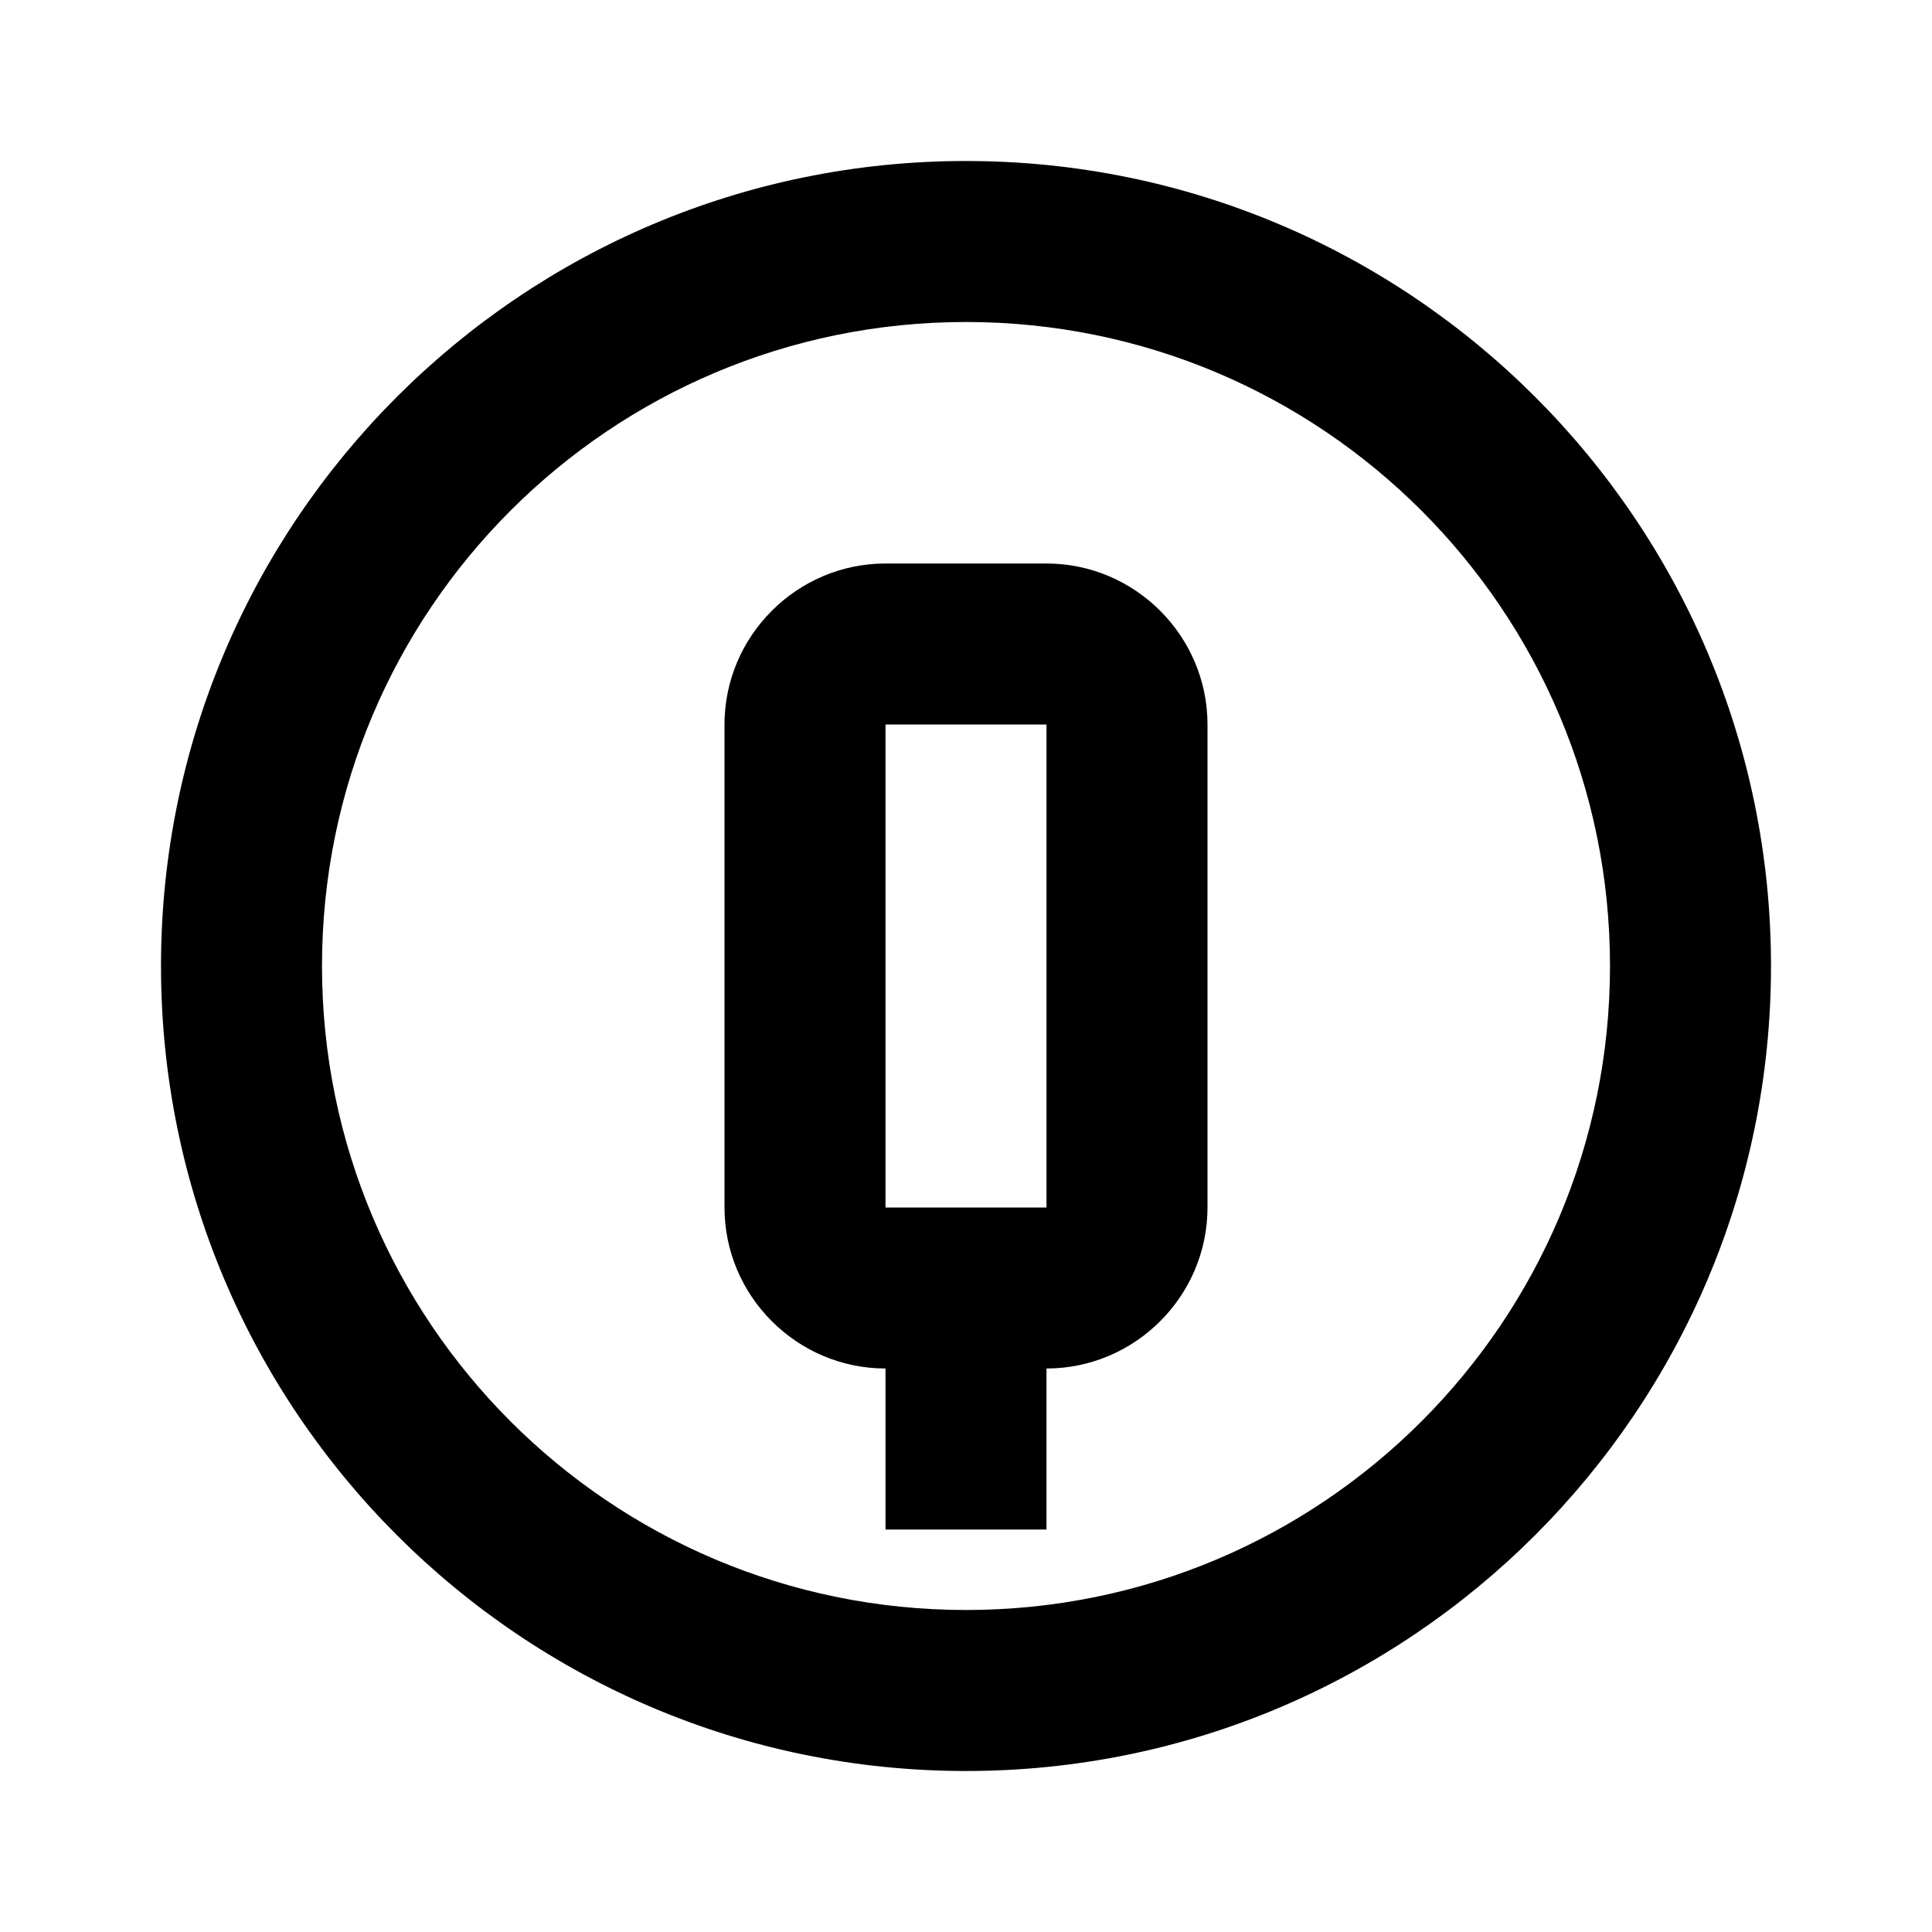 <svg xmlns="http://www.w3.org/2000/svg" xmlns:xlink="http://www.w3.org/1999/xlink" id="mdi-alpha-q-circle-outline" width="24" height="24" version="1.1" viewBox="0 0 24 24"><path d="M12,2C17.52,2 22,6.48 22,12C22,17.52 17.52,22 12,22C6.48,22 2,17.52 2,12C2,6.48 6.48,2 12,2M12,4C7.58,4 4,7.58 4,12C4,16.42 7.58,20 12,20C16.42,20 20,16.42 20,12C20,7.58 16.42,4 12,4M11,7H13C14.1,7 15,7.9 15,9V15C15,16.1 14.1,17 13,17V19H11V17C9.9,17 9,16.1 9,15V9C9,7.9 9.9,7 11,7M11,9V15H13V9H11Z"/></svg>